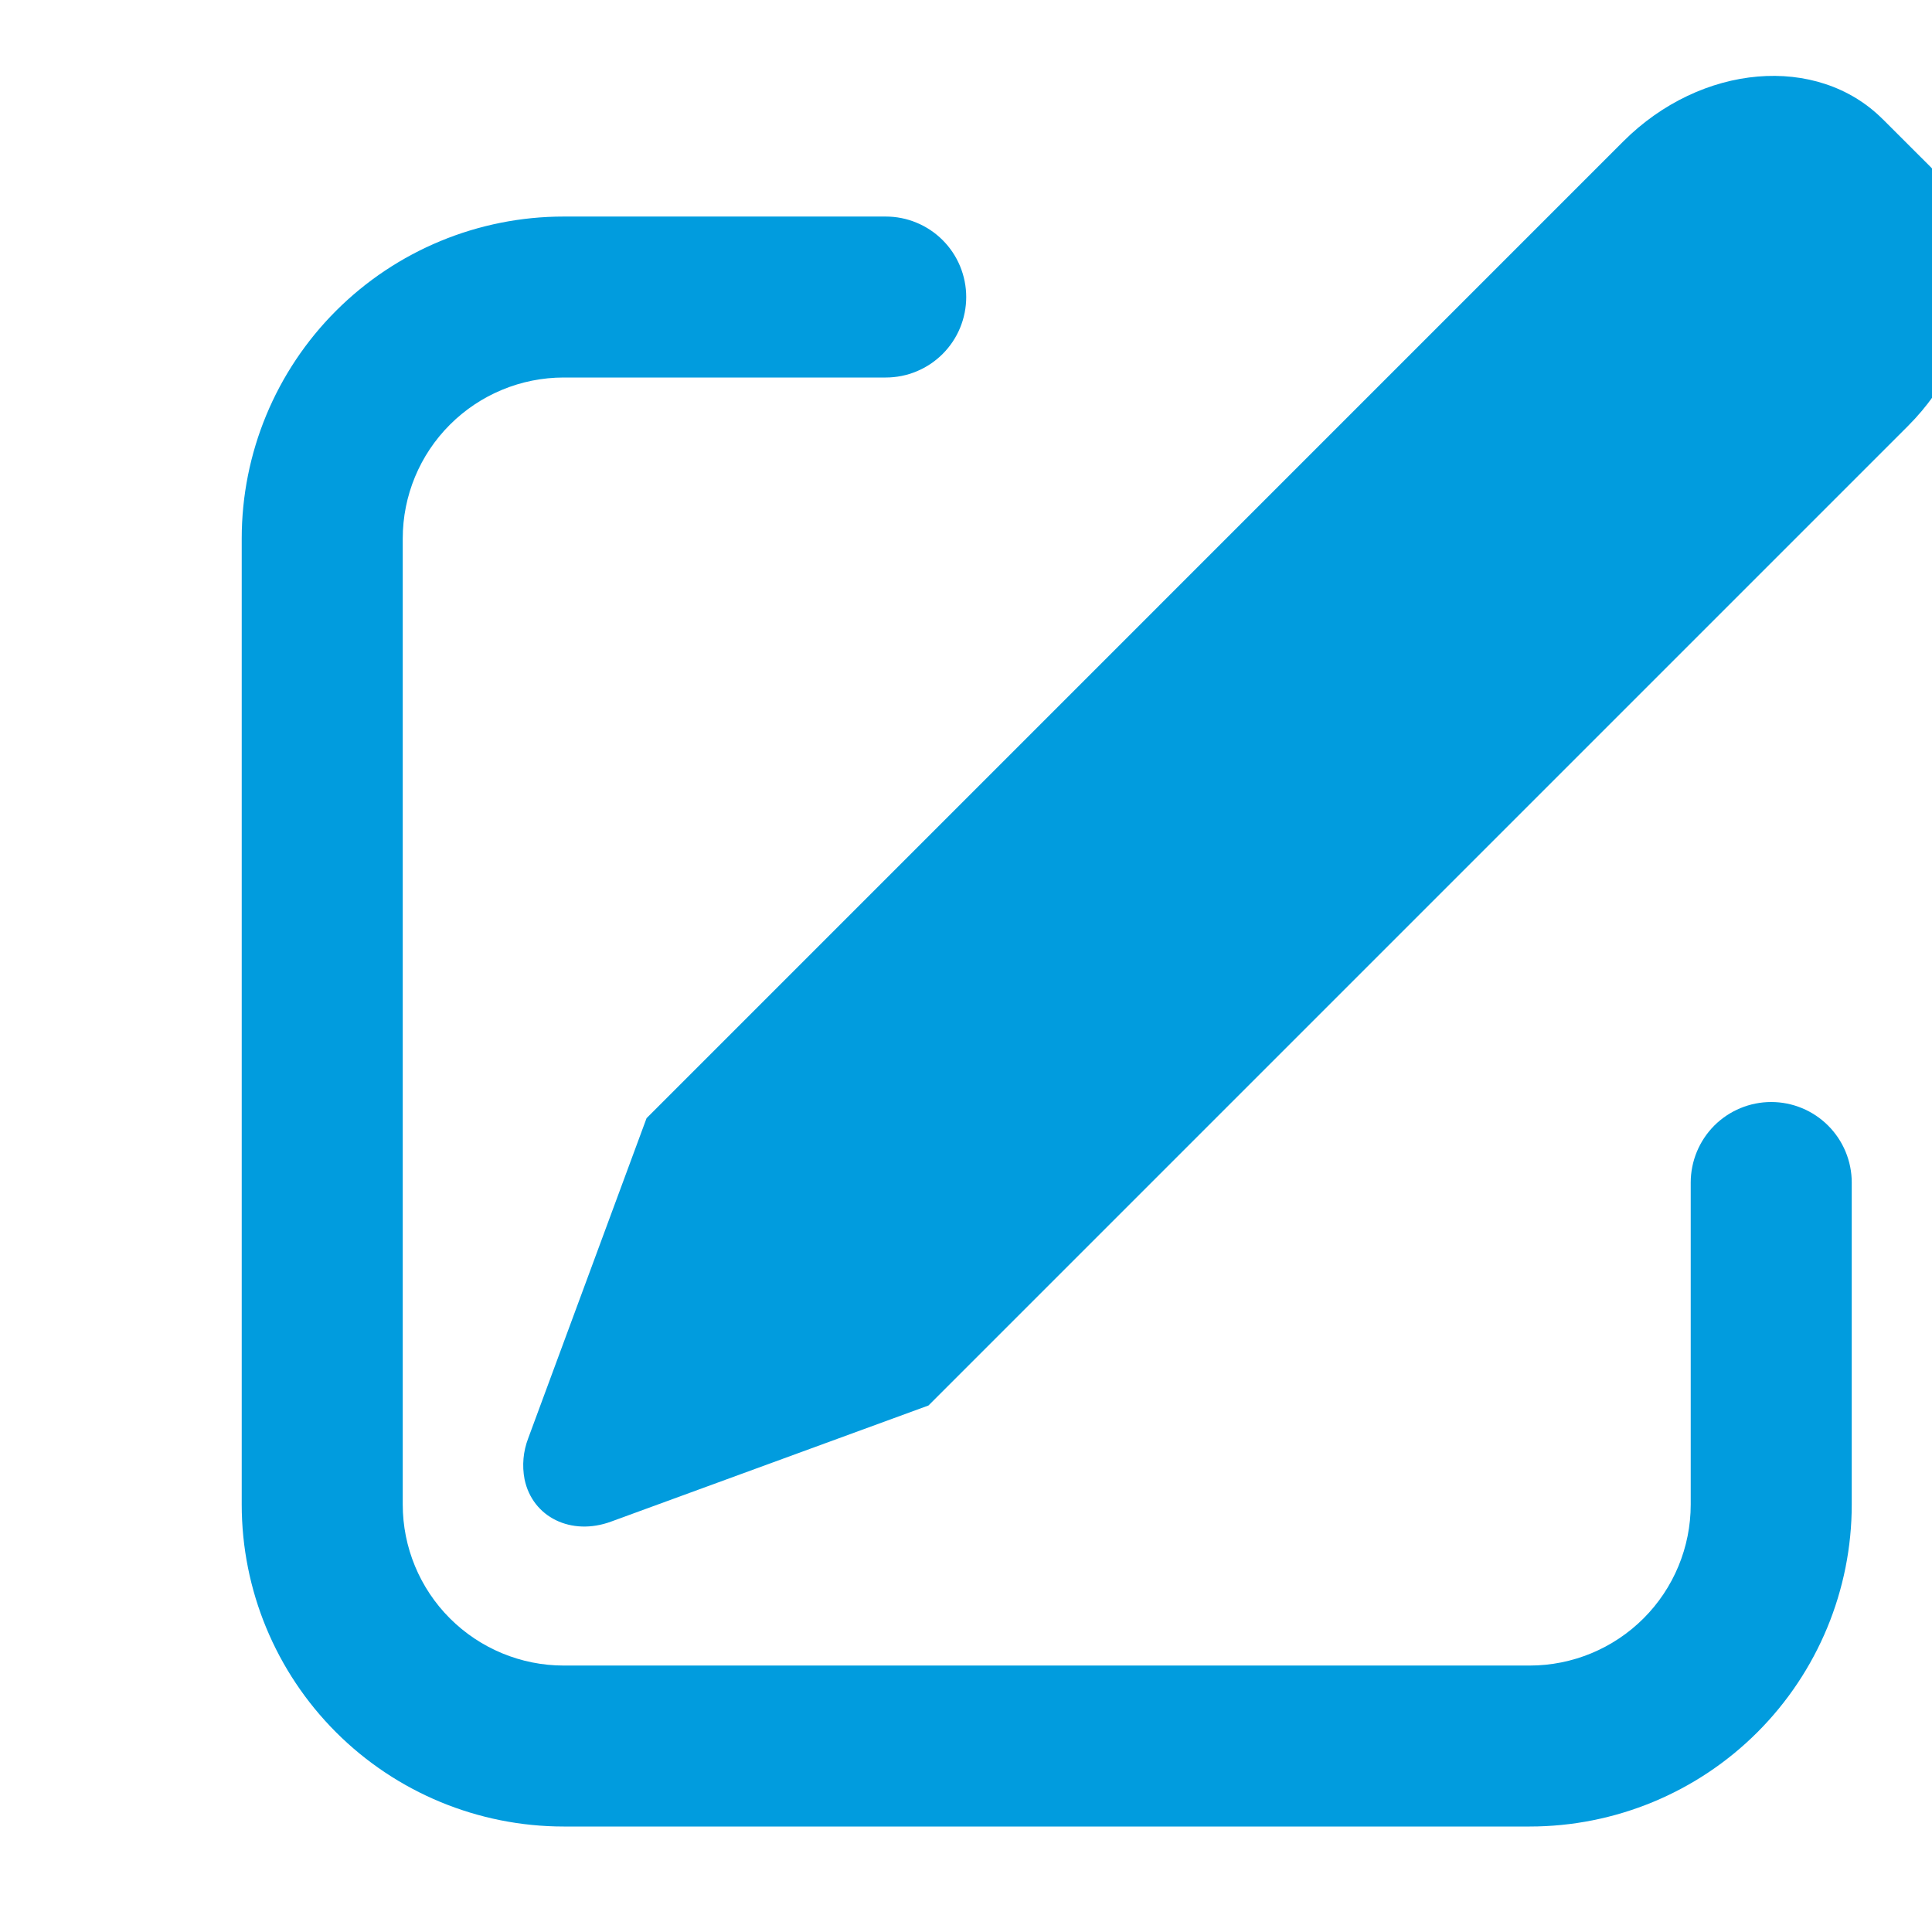 <svg width="35" height="35" viewBox="0 0 35 35" fill="none" xmlns="http://www.w3.org/2000/svg">
<g clip-path="url(#clip0_373_4206)">
<path d="M34.107 2.158L34.968 3.018C36.153 4.205 35.974 6.31 34.563 7.719L16.82 25.462L11.071 27.565C10.349 27.831 9.646 27.486 9.503 26.799C9.455 26.55 9.478 26.293 9.569 26.056L11.713 20.257L29.407 2.562C30.817 1.153 32.921 0.972 34.107 2.159V2.158ZM16.046 3.923C16.237 3.923 16.427 3.96 16.604 4.034C16.781 4.107 16.941 4.214 17.077 4.35C17.212 4.485 17.32 4.646 17.393 4.823C17.466 5 17.504 5.189 17.504 5.381C17.504 5.572 17.466 5.762 17.393 5.939C17.32 6.116 17.212 6.277 17.077 6.412C16.941 6.548 16.781 6.655 16.604 6.728C16.427 6.802 16.237 6.839 16.046 6.839H10.212C9.439 6.839 8.697 7.147 8.15 7.694C7.603 8.241 7.296 8.982 7.296 9.756V27.256C7.296 28.029 7.603 28.771 8.15 29.318C8.697 29.865 9.439 30.173 10.212 30.173H27.712C28.486 30.173 29.228 29.865 29.775 29.318C30.322 28.771 30.629 28.029 30.629 27.256V21.423C30.629 21.036 30.783 20.665 31.056 20.391C31.329 20.118 31.701 19.964 32.087 19.964C32.474 19.964 32.845 20.118 33.118 20.391C33.392 20.665 33.546 21.036 33.546 21.423V27.256C33.546 28.803 32.931 30.287 31.837 31.381C30.743 32.475 29.259 33.089 27.712 33.089H10.212C8.665 33.089 7.181 32.475 6.087 31.381C4.993 30.287 4.379 28.803 4.379 27.256V9.756C4.379 8.209 4.993 6.725 6.087 5.631C7.181 4.537 8.665 3.923 10.212 3.923H16.046Z" fill="#019CDE"/>
</g>
<defs>
<clipPath id="clip0_373_4206">
<rect width="35" height="35" fill="white"/>
</clipPath>
</defs>
</svg>
